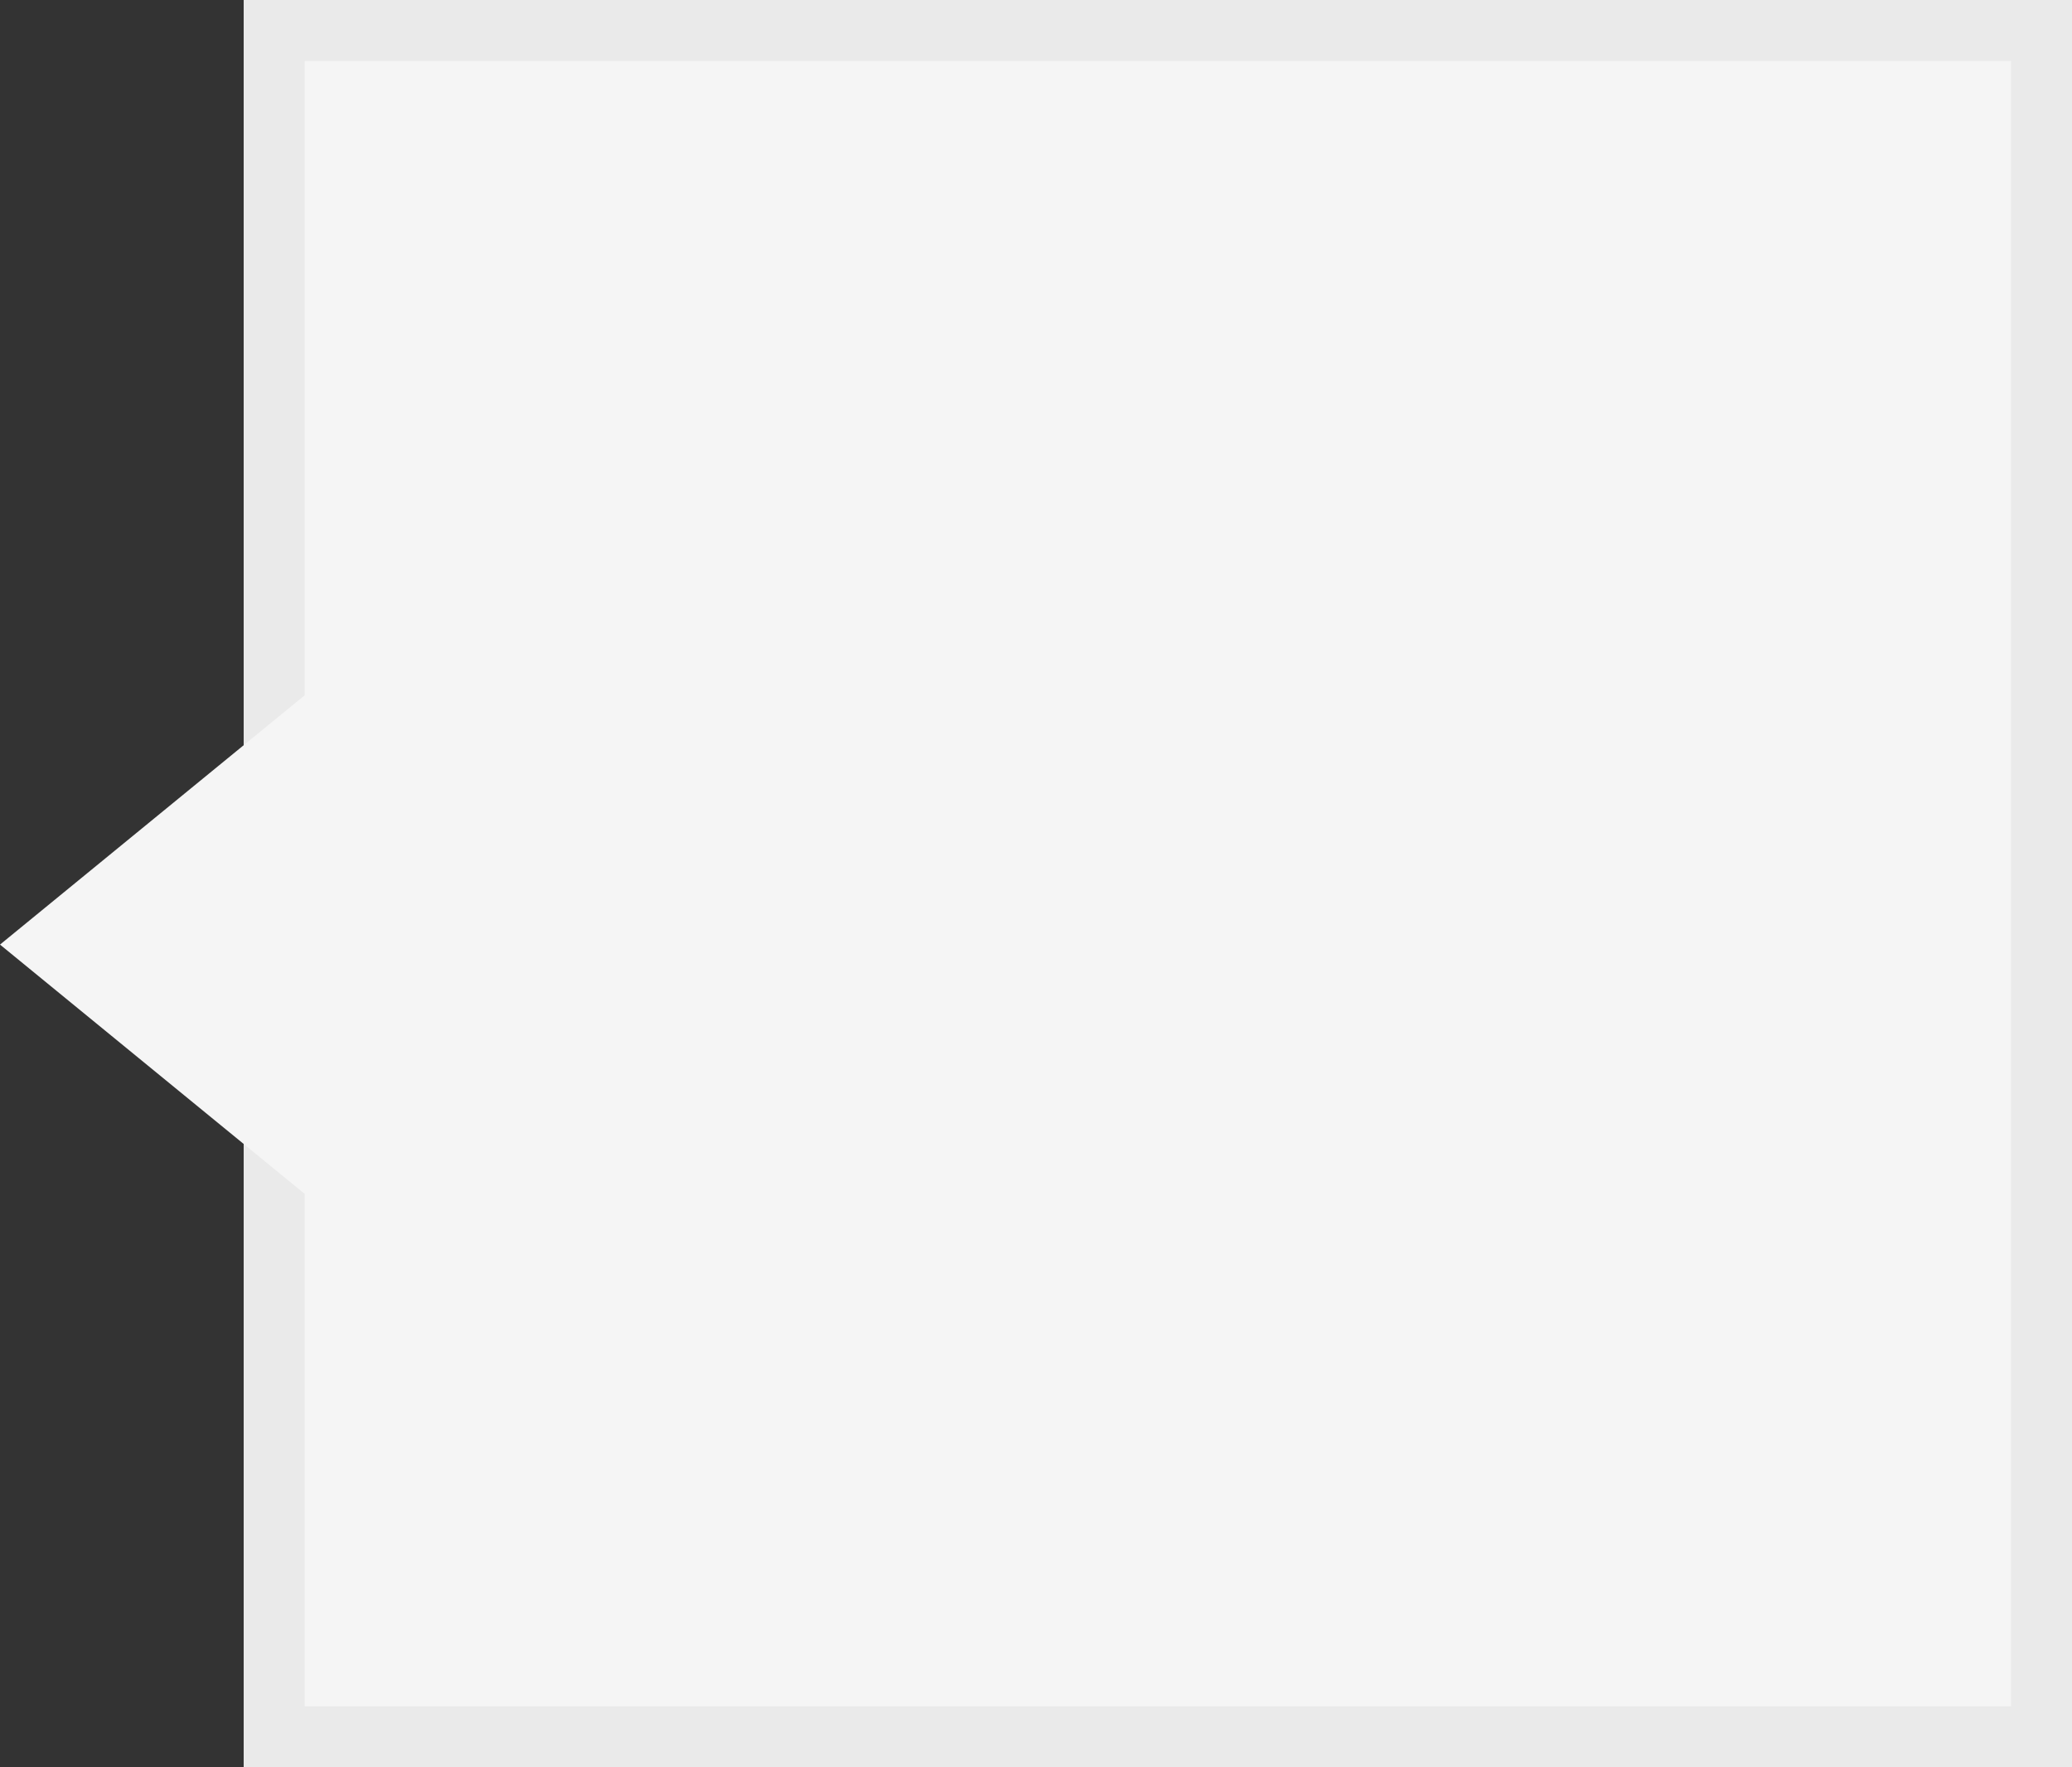 <svg xmlns="http://www.w3.org/2000/svg" width="68" height="58" viewBox="0 0 68 58">
  <rect x="0" y="0" width="68" height="58" fill="#333333" stroke="none"/>
  <g id="Group_11" data-name="Group 11" transform="translate(-1613 -959)">
    <g id="Rectangle_27" data-name="Rectangle 27" transform="translate(1621 959)" fill="#f5f5f5" stroke="#eaeaea" stroke-width="2">
      <rect width="60" height="58" stroke="none"/>
      <rect x="1" y="1" width="58" height="56" fill="none"/>
    </g>
    <path id="Polygon_1" data-name="Polygon 1" d="M9,0l9,11H0Z" transform="translate(1613 999) rotate(-90)" fill="#f5f5f5"/>
  </g>
</svg>
